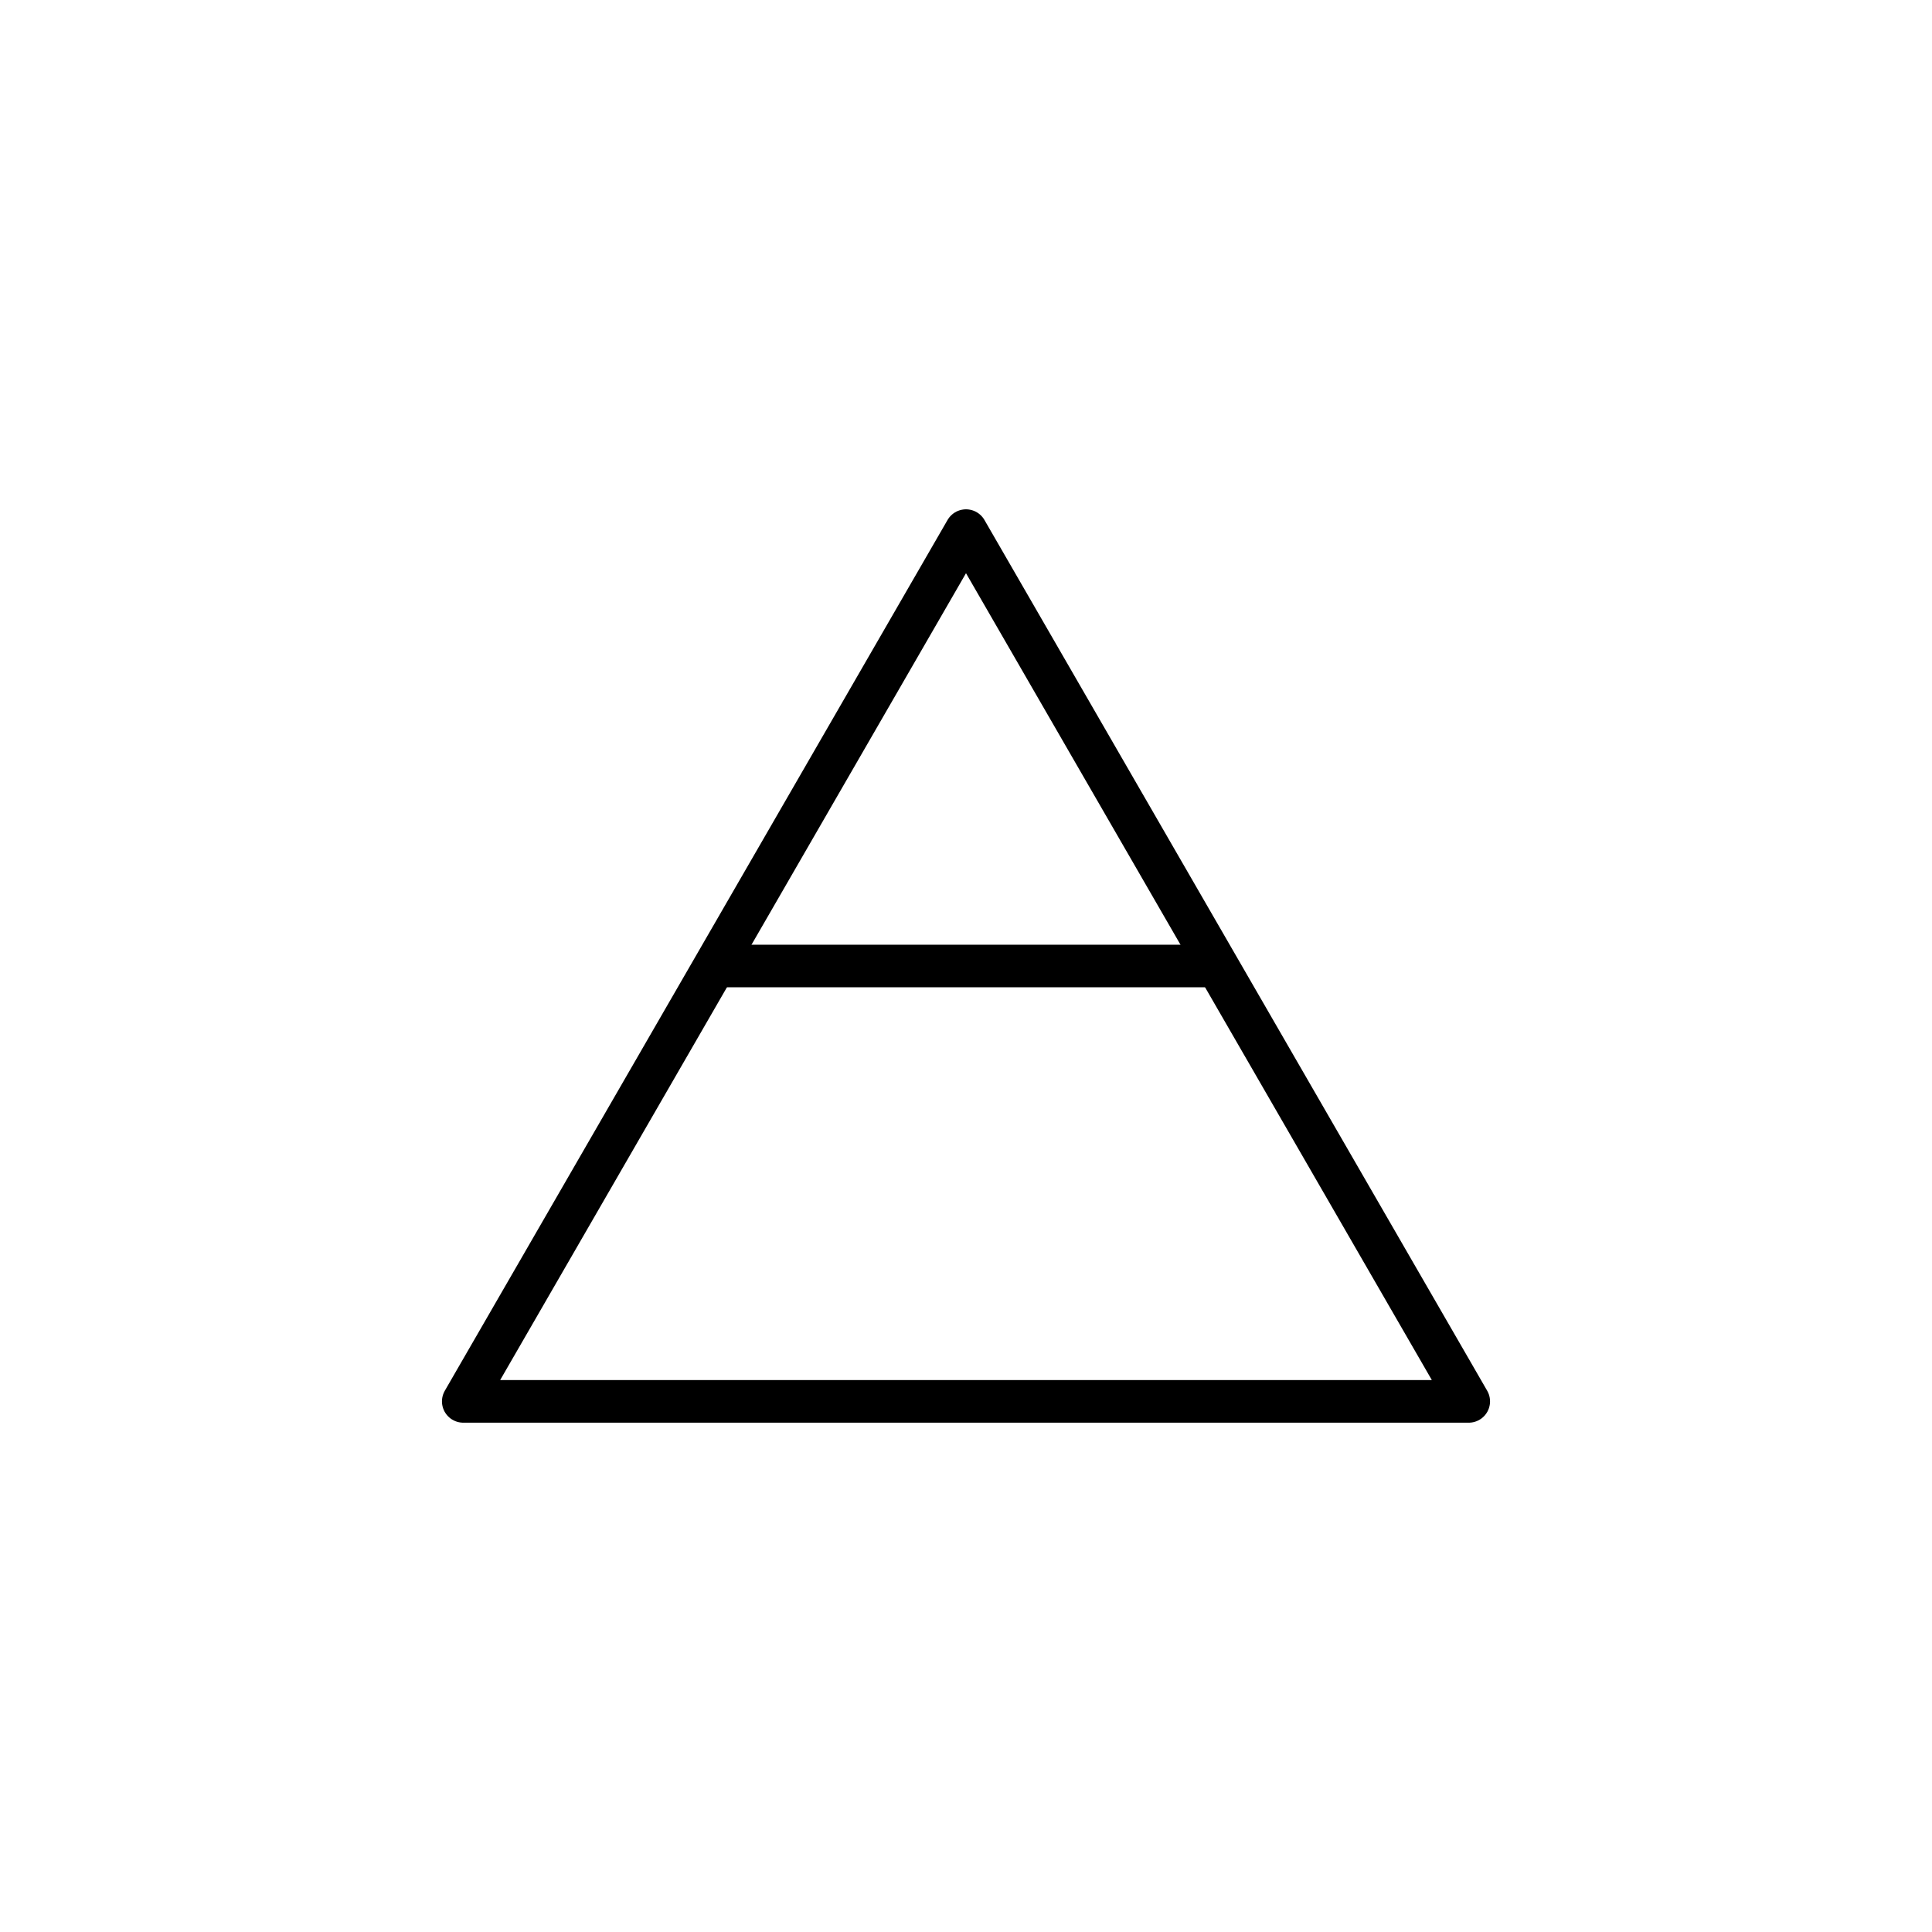 <?xml version="1.0" encoding="utf-8"?>
<!-- Generator: Adobe Illustrator 16.0.0, SVG Export Plug-In . SVG Version: 6.00 Build 0)  -->
<!DOCTYPE svg PUBLIC "-//W3C//DTD SVG 1.1//EN" "http://www.w3.org/Graphics/SVG/1.1/DTD/svg11.dtd">
<svg version="1.1" xmlns="http://www.w3.org/2000/svg" xmlns:xlink="http://www.w3.org/1999/xlink" x="0px" y="0px"
	 width="453.543px" height="453.543px" viewBox="0 0 453.543 453.543" enable-background="new 0 0 453.543 453.543"
	 xml:space="preserve">
<g id="kvadrat" display="none">
</g>
<g id="color" display="none">
	<g id="rdeča7bela" display="inline">
	</g>
	
		<polygon display="inline" fill="none" stroke="#000000" stroke-width="20" stroke-linecap="round" stroke-linejoin="round" stroke-miterlimit="10" points="
		226.771,124.564 285.781,226.771 344.791,328.979 226.771,328.979 108.752,328.979 167.762,226.771 	"/>
	
		<line display="inline" fill="none" stroke="#000000" stroke-width="20" stroke-linecap="round" stroke-linejoin="round" stroke-miterlimit="10" x1="283.054" y1="226.771" x2="170.489" y2="226.771"/>
</g>
<g id="cb">
	<g id="rdeča7bela_copy">
	</g>
	
		<polygon fill="none" stroke="#000000" stroke-width="10" stroke-linecap="round" stroke-linejoin="round" stroke-miterlimit="10" points="
		226.771,124.564 285.781,226.771 344.791,328.979 226.771,328.979 108.752,328.979 167.762,226.771 	"/>
	
		<line fill="none" stroke="#000000" stroke-width="10" stroke-linecap="round" stroke-linejoin="round" stroke-miterlimit="10" x1="283.054" y1="226.771" x2="170.489" y2="226.771"/>
</g>
<g id="pivot">
	<circle fill="none" cx="229.687" cy="326.227" r="14.133"/>
</g>
</svg>
